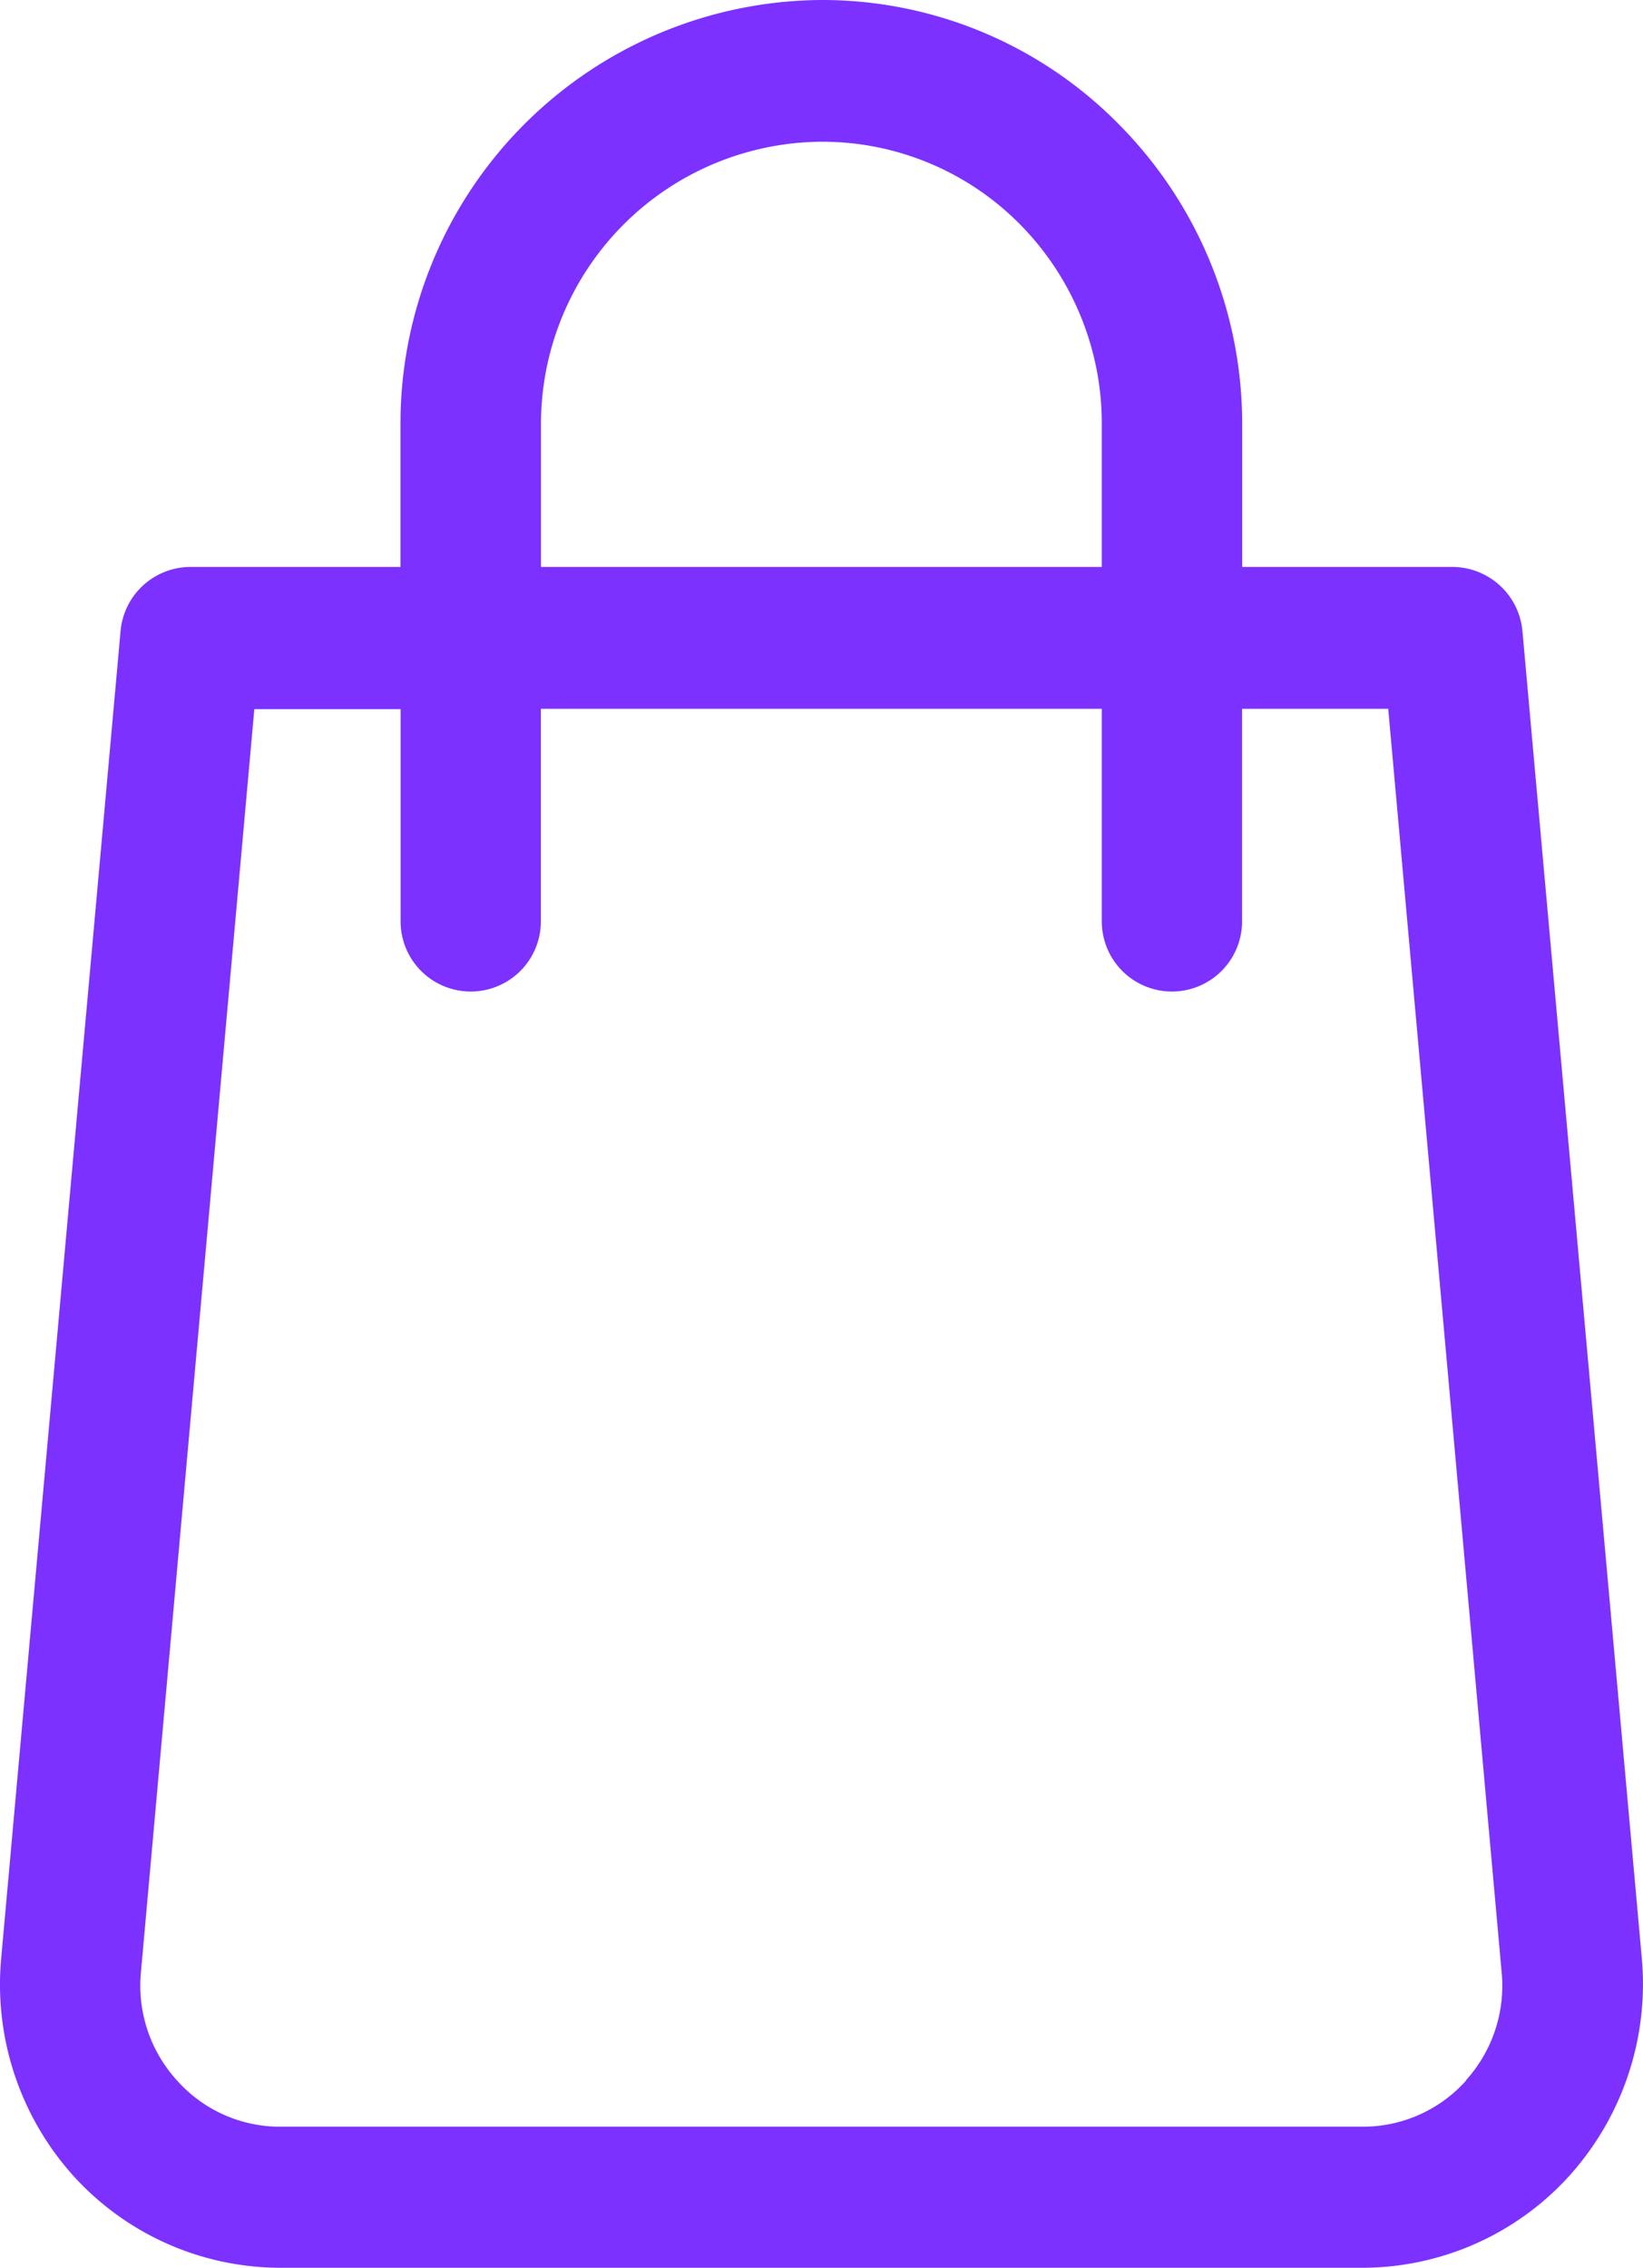 <svg xmlns="http://www.w3.org/2000/svg" width="14.49" height="20.003" viewBox="0 0 14.49 20.003">
  <g id="bag18" transform="translate(-68.557)">
    <g id="Group_1553" data-name="Group 1553" transform="translate(68.557)">
      <path id="Path_1552" data-name="Path 1552" d="M83.037,17.276,81.984,5.569A.622.622,0,0,0,81.367,5H79.512V3.75A3.75,3.75,0,0,0,78.428,1.1,3.67,3.67,0,0,0,75.8,0a3.735,3.735,0,0,0-3.711,3.75V5H70.236a.62.62,0,0,0-.616.569L68.567,17.276a2.523,2.523,0,0,0,.637,1.913A2.466,2.466,0,0,0,71.031,20h9.542a2.466,2.466,0,0,0,1.827-.814A2.528,2.528,0,0,0,83.037,17.276ZM73.328,3.75A2.49,2.49,0,0,1,75.8,1.25a2.45,2.45,0,0,1,1.753.729,2.5,2.5,0,0,1,.721,1.771V5H73.328Zm8.158,14.6a1.222,1.222,0,0,1-.914.406H71.031a1.216,1.216,0,0,1-.913-.408,1.241,1.241,0,0,1-.318-.956l1-11.138h1.29V8.126a.618.618,0,1,0,1.237,0V6.251h4.947V8.126a.618.618,0,1,0,1.237,0V6.251H80.8l1,11.139A1.243,1.243,0,0,1,81.486,18.346Z" transform="translate(-68.557)" fill="#7c31fe"/>
    </g>
  </g>
</svg>
